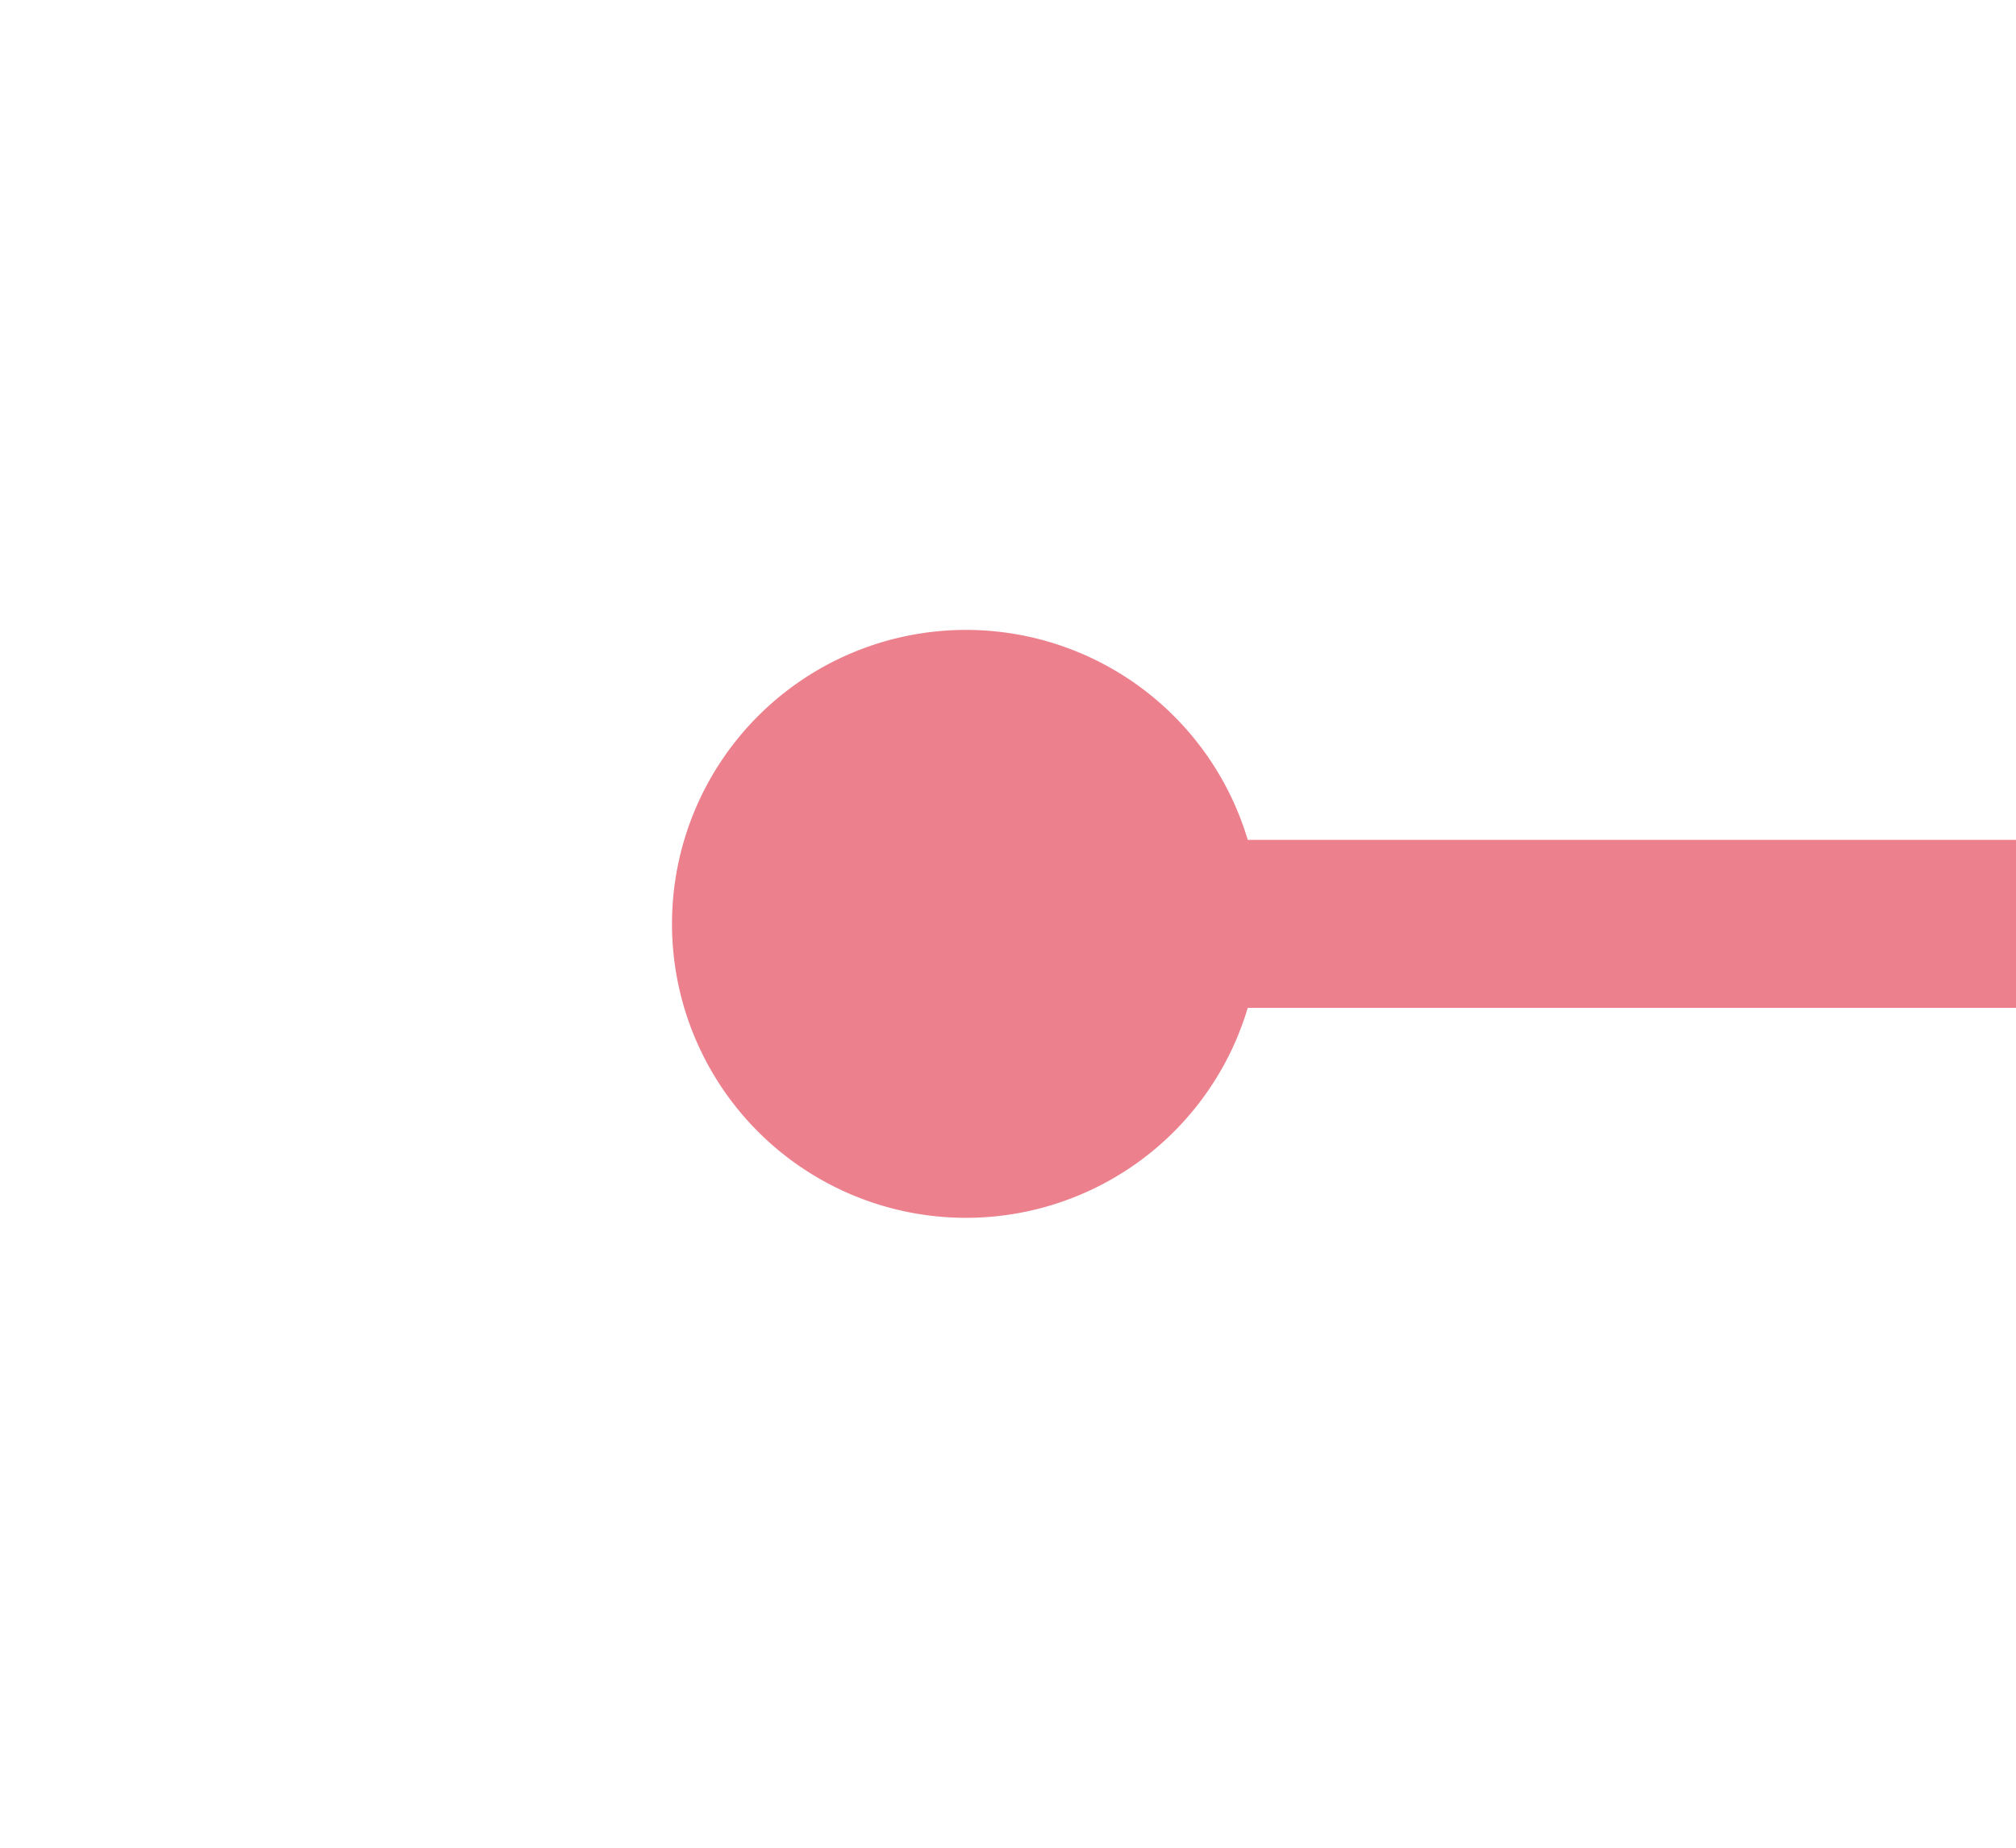 ﻿<?xml version="1.0" encoding="utf-8"?>
<svg version="1.1" xmlns:xlink="http://www.w3.org/1999/xlink" width="24px" height="22px" preserveAspectRatio="xMinYMid meet" viewBox="2412 421  24 20" xmlns="http://www.w3.org/2000/svg">
  <path d="M 2423.5 427.5  A 3.5 3.5 0 0 0 2420 431 A 3.5 3.5 0 0 0 2423.5 434.5 A 3.5 3.5 0 0 0 2427 431 A 3.5 3.5 0 0 0 2423.5 427.5 Z M 2565 440.5  L 2579 431  L 2565 421.5  L 2565 440.5  Z " fill-rule="nonzero" fill="#ec808d" stroke="none" />
  <path d="M 2422 431  L 2567 431  " stroke-width="2" stroke="#ec808d" fill="none" />
</svg>